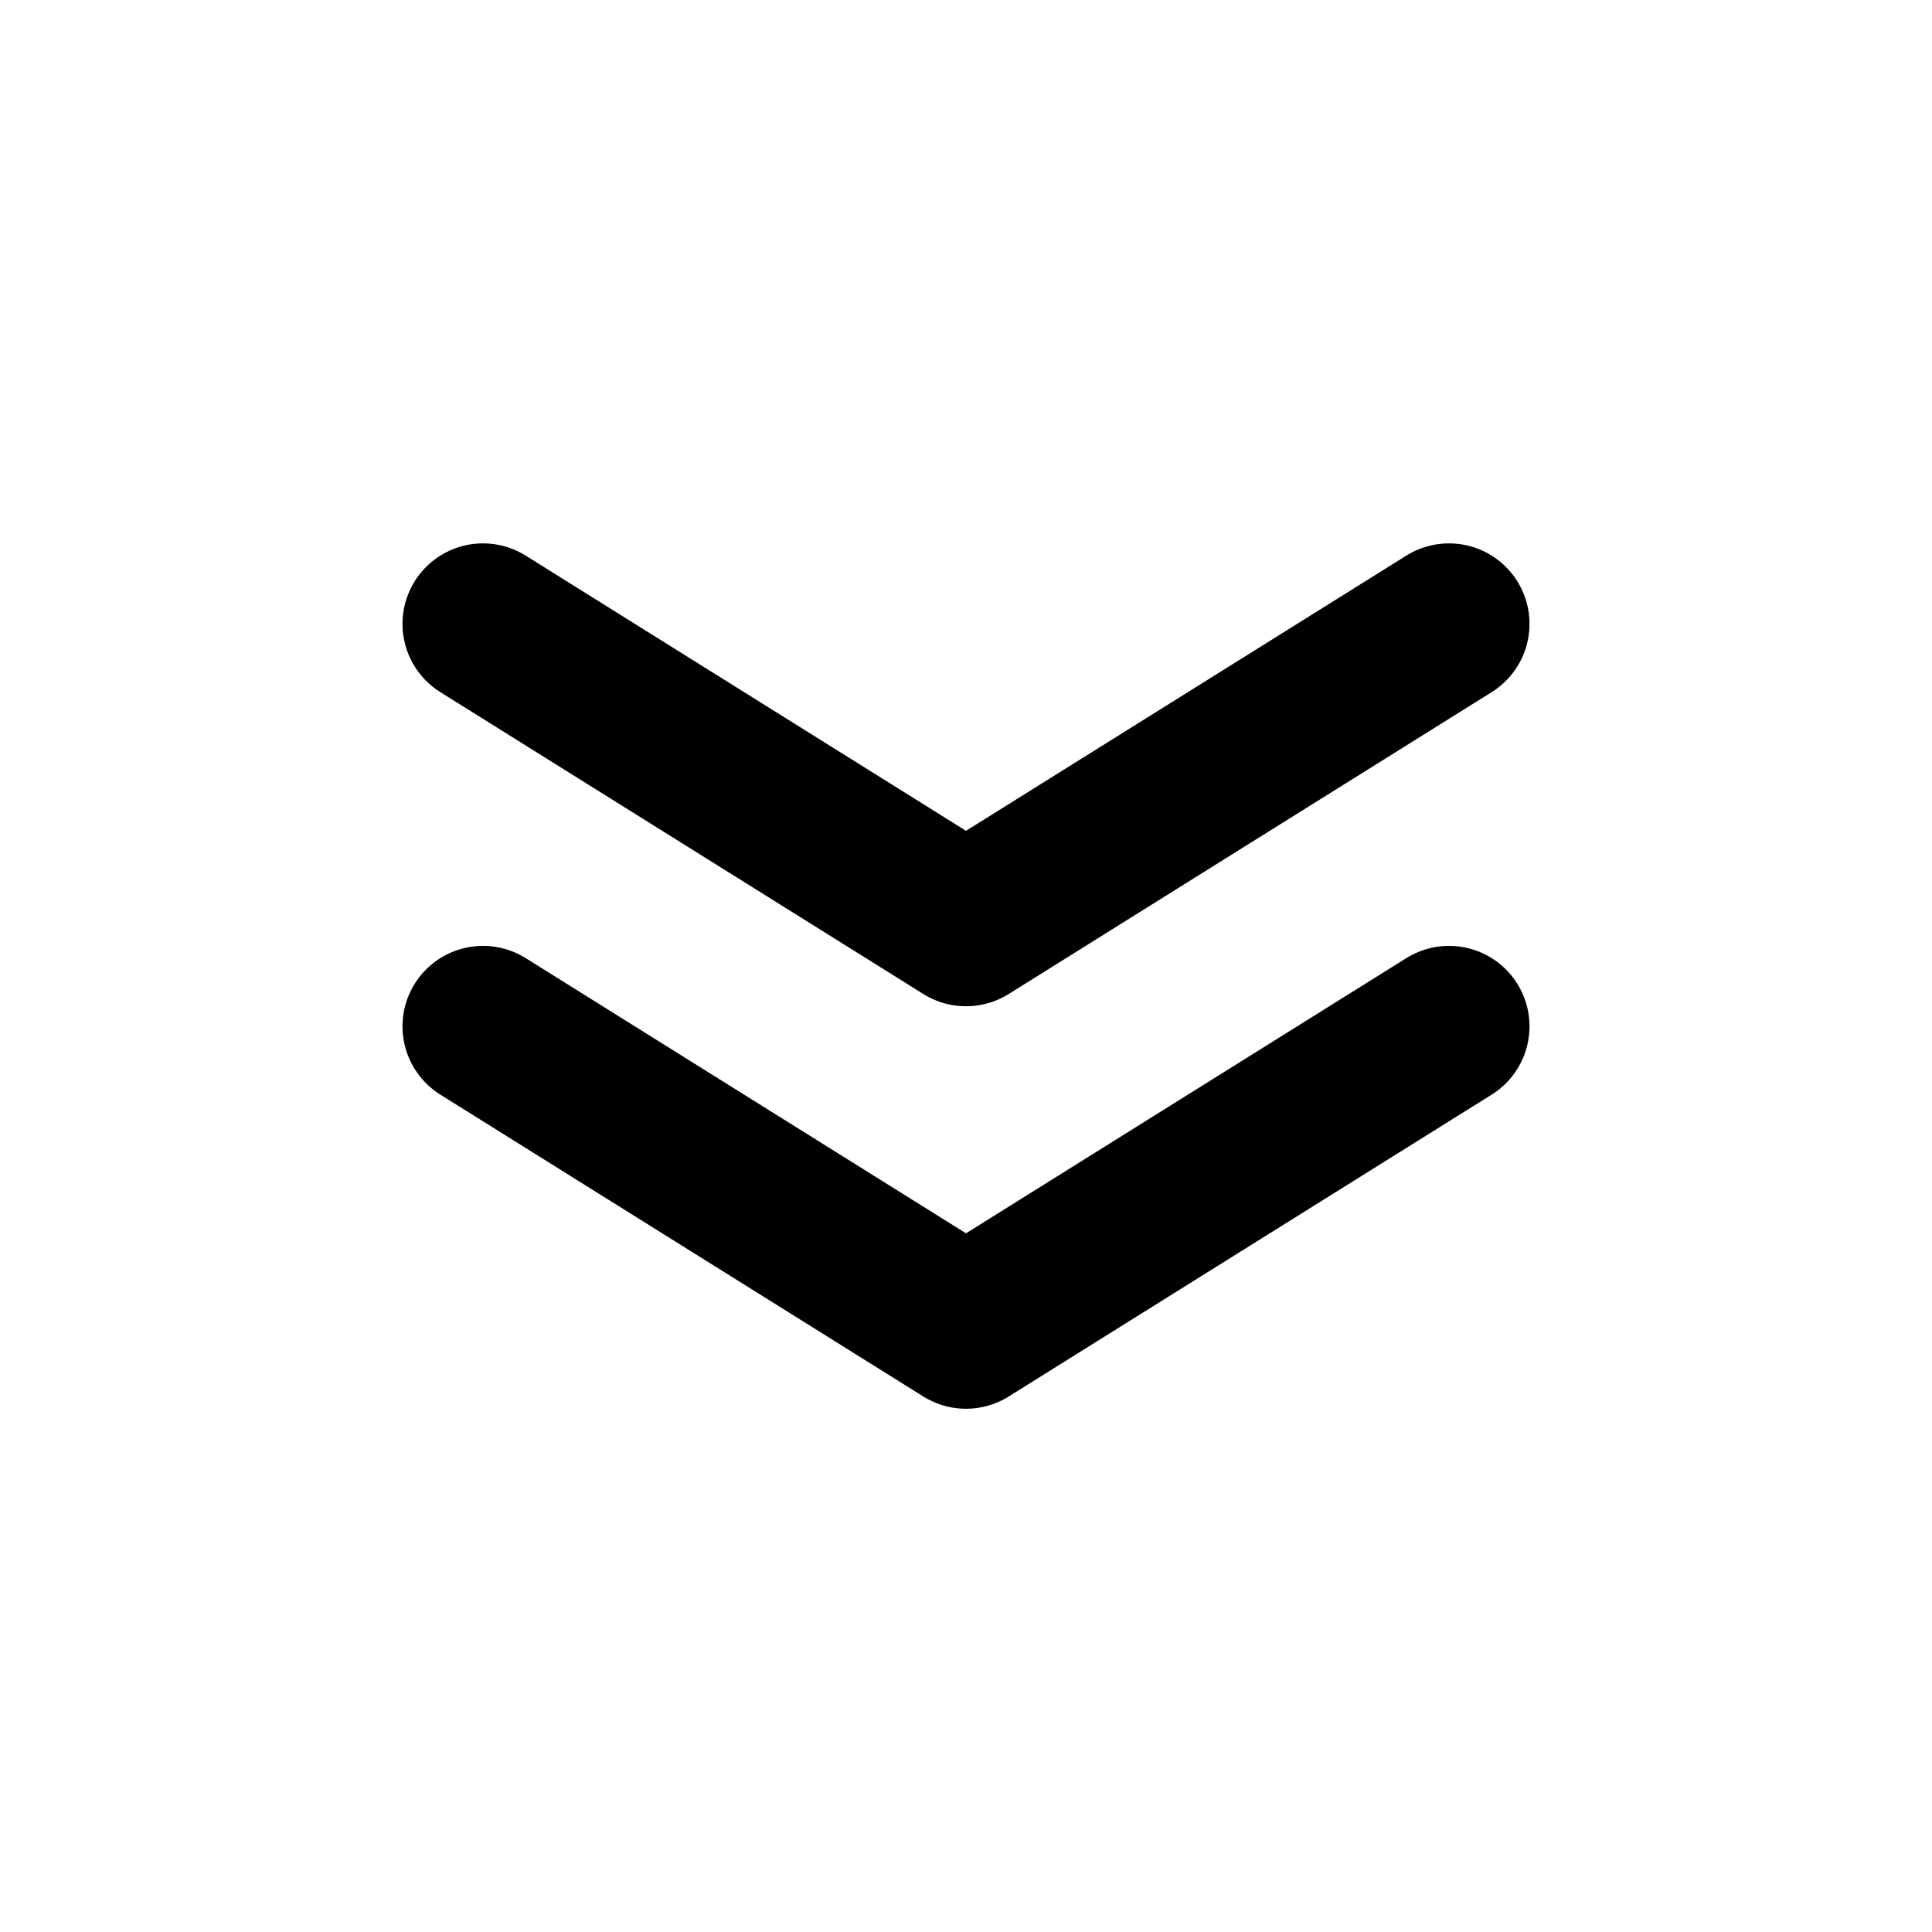 <svg viewBox="0 0 24 24" fill="none" xmlns="http://www.w3.org/2000/svg">
<path d="M6 12.75L12 16.5L18 12.75" stroke="currentColor" stroke-width="2" stroke-linecap="round" stroke-linejoin="round"/>
<path d="M6 7.75L12 11.5L18 7.75" stroke="currentColor" stroke-width="2" stroke-linecap="round" stroke-linejoin="round"/>
</svg>
